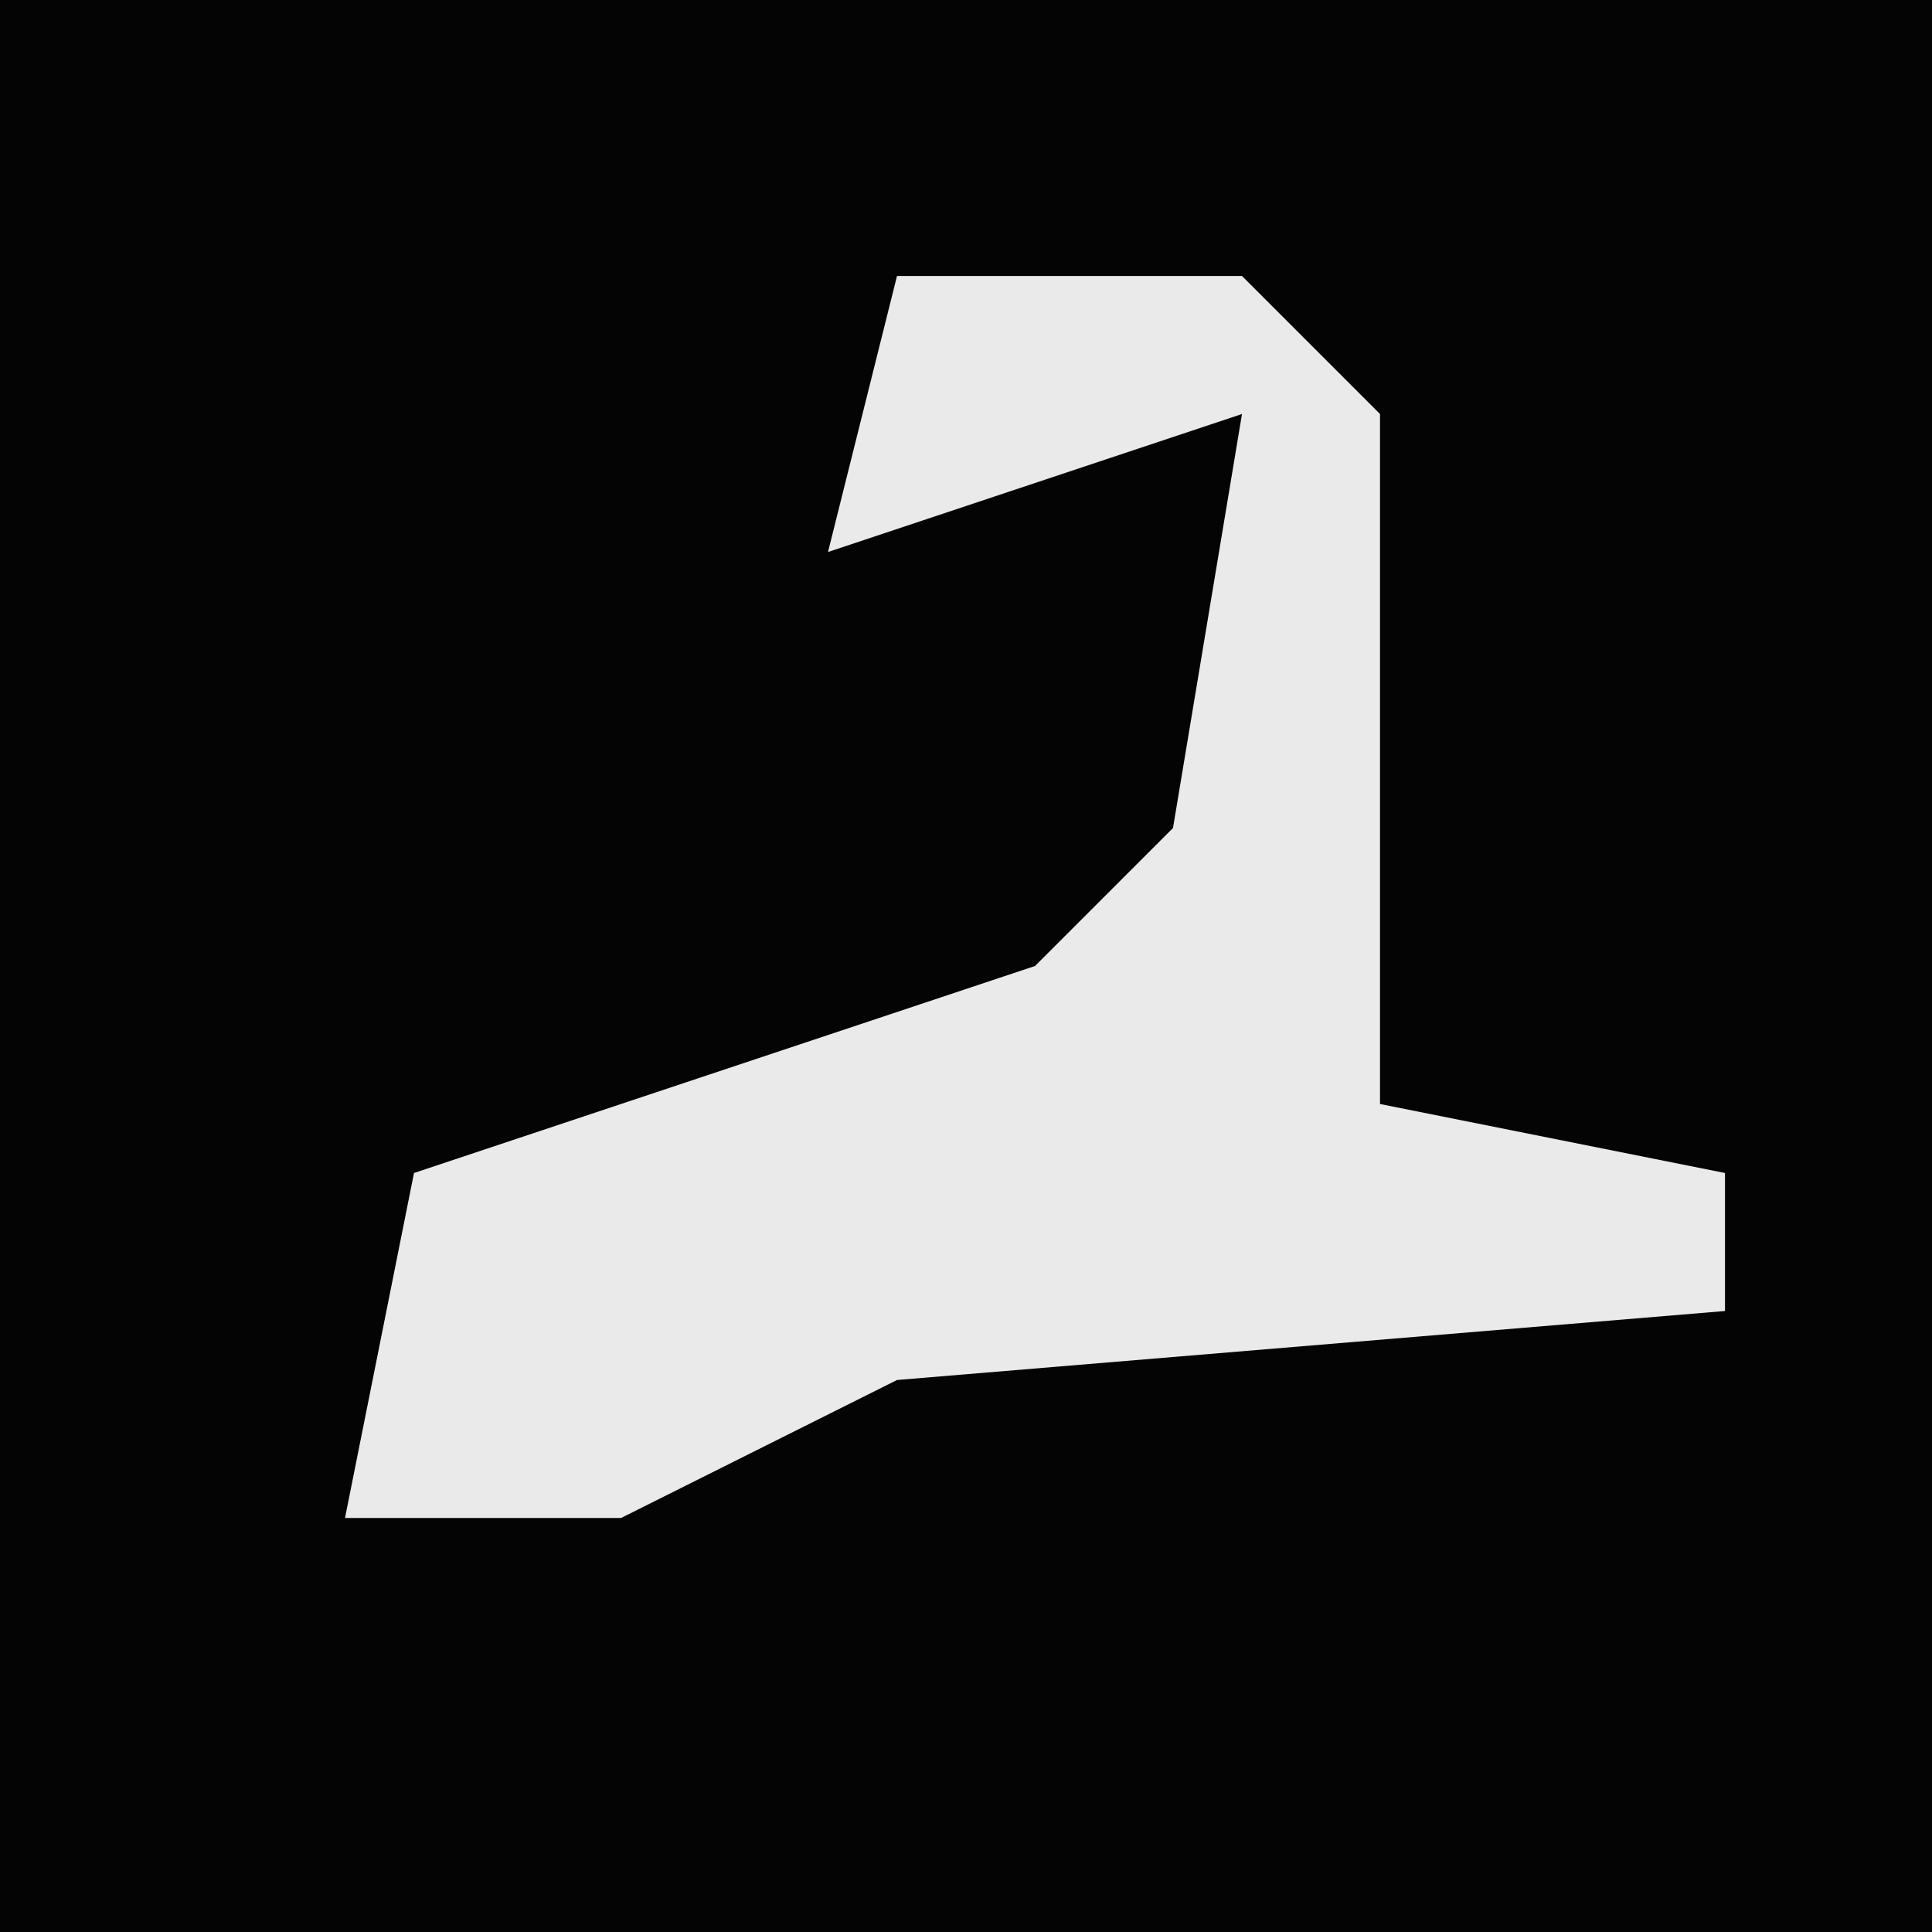 <?xml version="1.0" encoding="UTF-8"?>
<svg version="1.1" xmlns="http://www.w3.org/2000/svg" width="28" height="28">
<path d="M0,0 L28,0 L28,28 L0,28 Z " fill="#040404" transform="translate(0,0)"/>
<path d="M0,0 L5,0 L7,2 L7,12 L12,13 L12,15 L0,16 L-4,18 L-8,18 L-7,13 L2,10 L4,8 L5,2 L-1,4 Z " fill="#EAEAEA" transform="translate(13,4)"/>
</svg>
